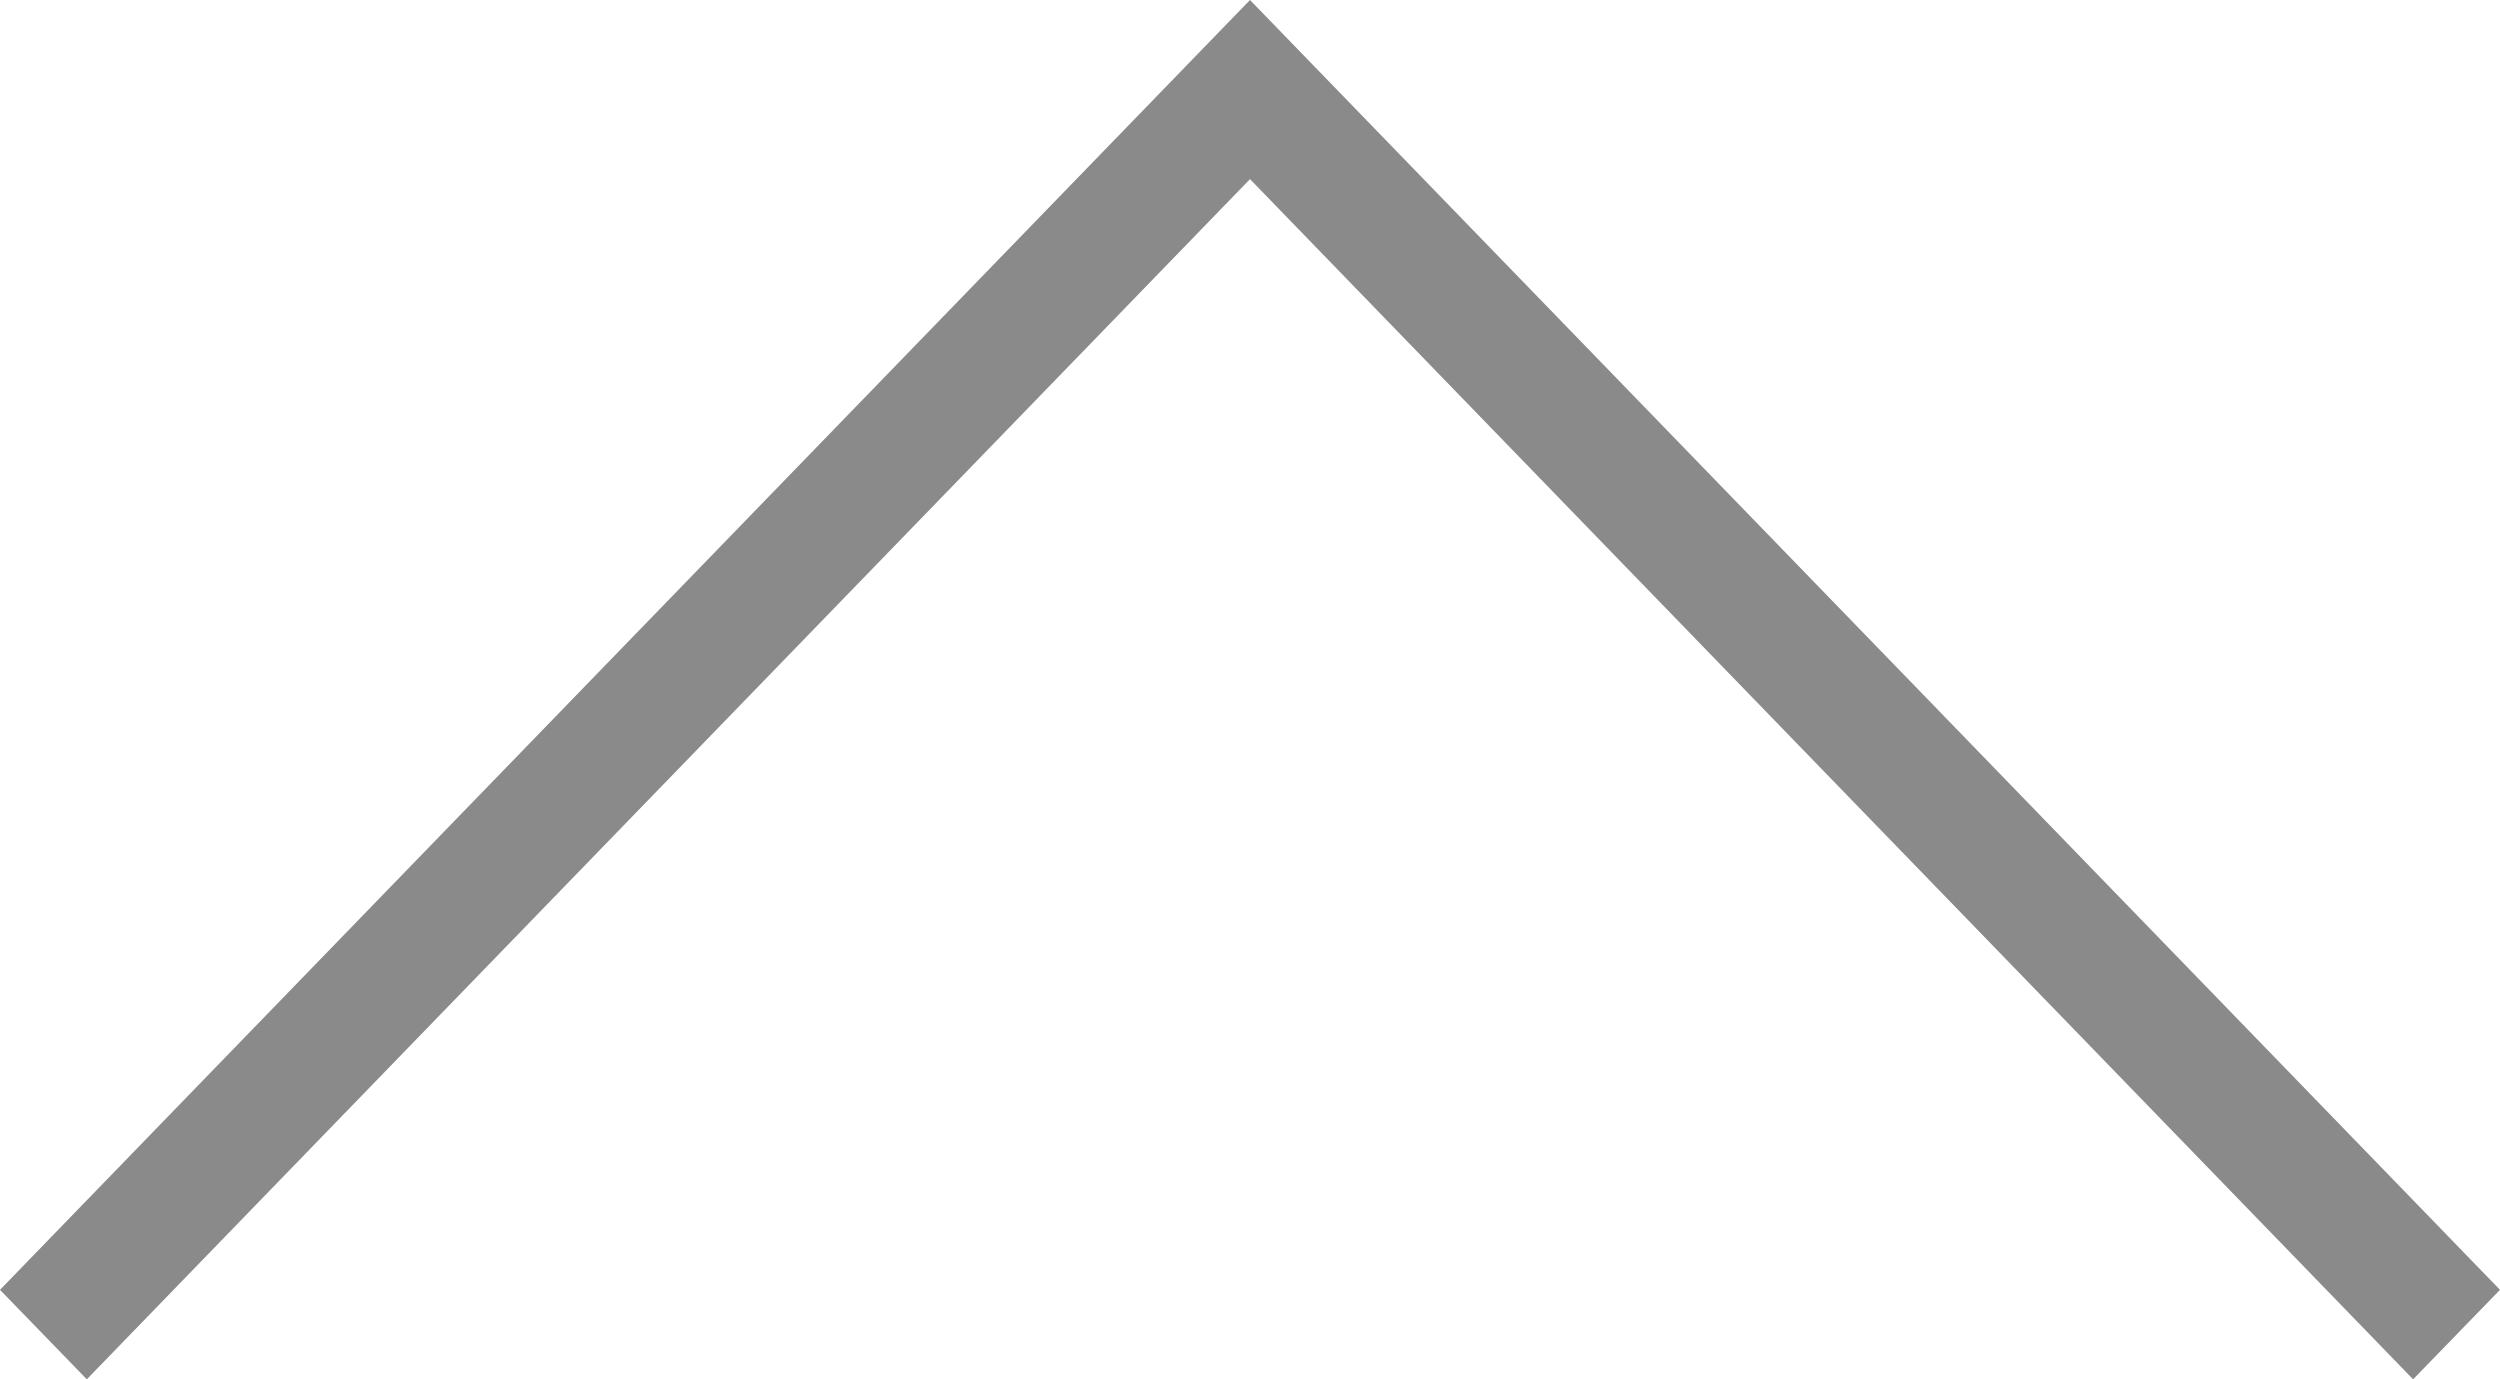 <!DOCTYPE svg PUBLIC "-//W3C//DTD SVG 1.1//EN" "http://www.w3.org/Graphics/SVG/1.1/DTD/svg11.dtd"><svg xmlns="http://www.w3.org/2000/svg" width="29" height="16" viewBox="0 0 29 16"><path fill-rule="evenodd" clip-rule="evenodd" fill="#8A8A8A" d="M1.007 16l13.493-13.922 13.492 13.922 1.008-1.038-14.5-14.962-14.5 14.962 1.007 1.038z"/></svg>